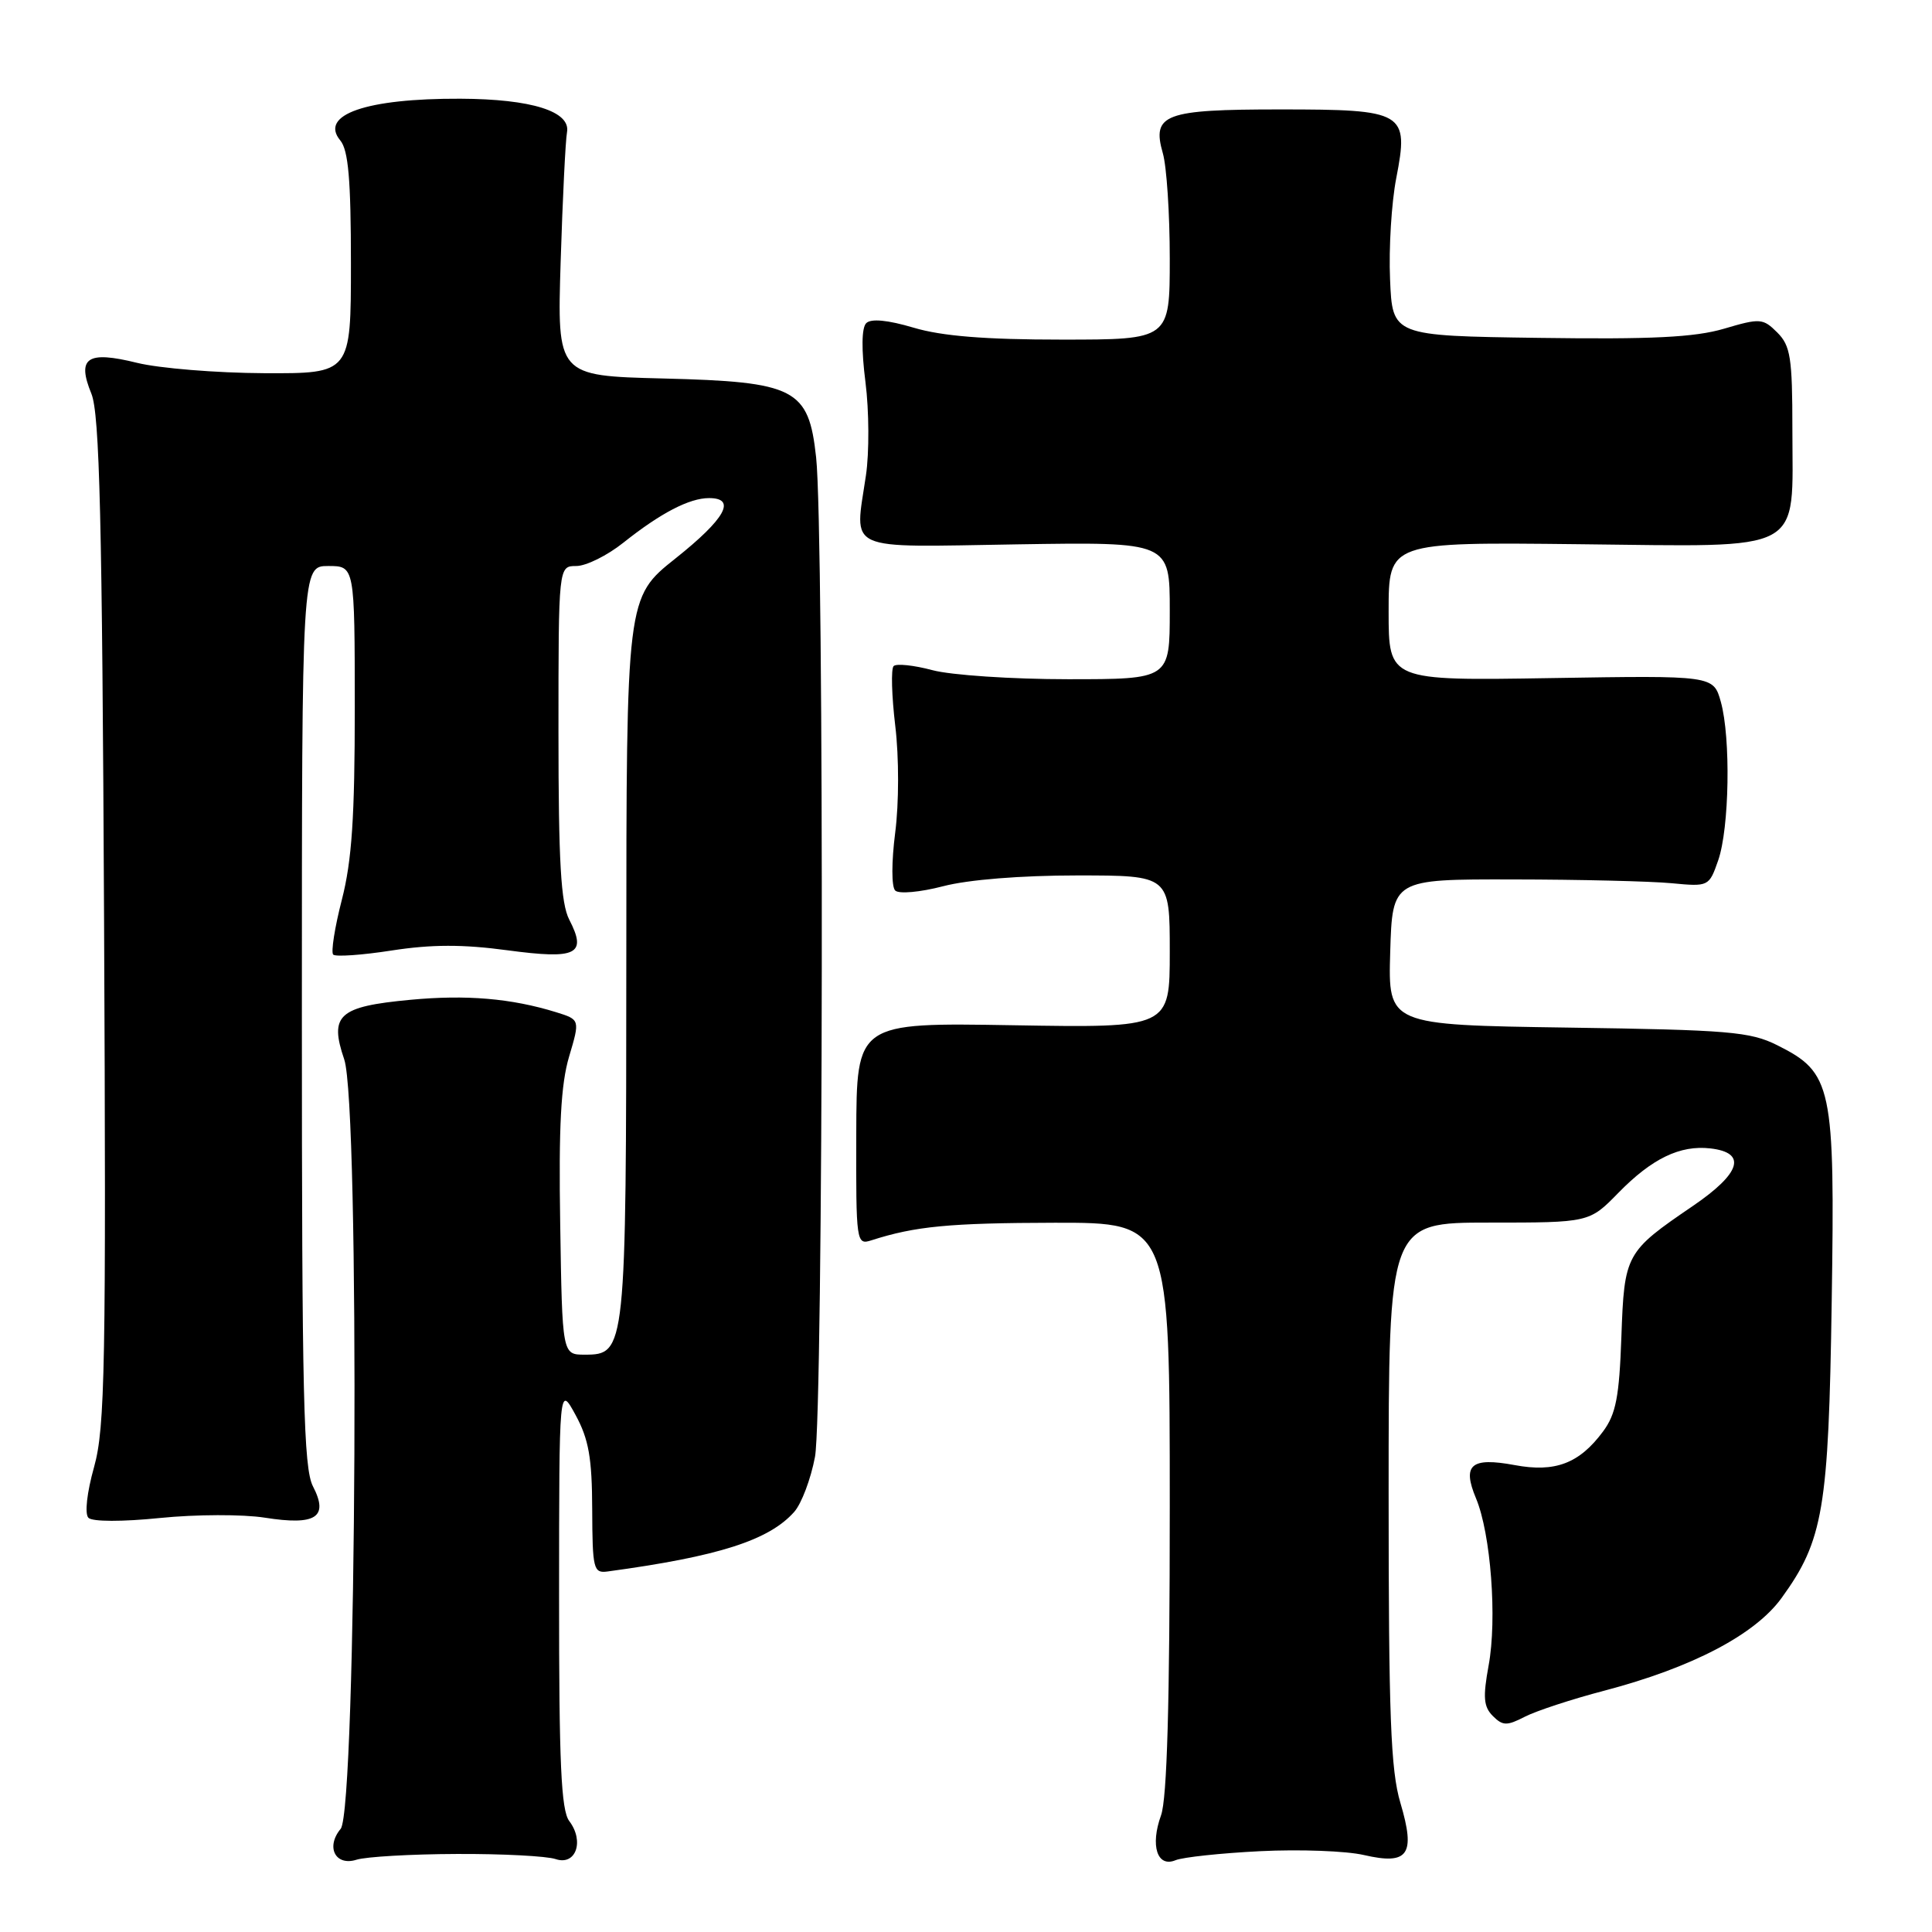 <?xml version="1.0" encoding="UTF-8" standalone="no"?>
<!DOCTYPE svg PUBLIC "-//W3C//DTD SVG 1.1//EN" "http://www.w3.org/Graphics/SVG/1.1/DTD/svg11.dtd" >
<svg xmlns="http://www.w3.org/2000/svg" xmlns:xlink="http://www.w3.org/1999/xlink" version="1.1" viewBox="0 0 256 256">
 <g >
 <path fill="currentColor"
d=" M 60.50 245.66 C 66.55 245.63 72.46 245.94 73.63 246.34 C 76.30 247.24 77.46 243.98 75.43 241.30 C 74.35 239.88 74.07 233.60 74.08 211.50 C 74.09 183.50 74.09 183.50 76.27 187.50 C 78.01 190.70 78.45 193.19 78.47 200.00 C 78.50 207.92 78.64 208.48 80.50 208.23 C 95.20 206.24 101.90 204.10 105.24 200.33 C 106.20 199.25 107.44 195.97 107.99 193.04 C 109.10 187.22 109.23 70.60 108.14 60.60 C 107.15 51.48 105.42 50.59 87.84 50.15 C 73.82 49.80 73.82 49.80 74.29 34.65 C 74.55 26.32 74.93 18.61 75.13 17.53 C 75.65 14.76 70.43 13.12 61.00 13.08 C 48.53 13.03 42.26 15.20 45.09 18.61 C 46.16 19.89 46.50 23.82 46.50 34.90 C 46.50 49.50 46.50 49.50 35.00 49.45 C 28.68 49.42 21.10 48.80 18.17 48.08 C 11.54 46.44 10.15 47.38 12.11 52.17 C 13.20 54.84 13.54 68.77 13.79 122.00 C 14.07 181.12 13.92 189.15 12.47 194.37 C 11.51 197.79 11.20 200.60 11.72 201.12 C 12.24 201.64 16.21 201.65 21.21 201.14 C 25.94 200.66 32.18 200.64 35.09 201.10 C 41.86 202.17 43.59 201.05 41.47 196.95 C 40.22 194.53 40.00 185.05 40.00 134.55 C 40.00 75.00 40.00 75.00 43.50 75.00 C 47.00 75.00 47.00 75.00 47.01 93.75 C 47.01 108.23 46.63 114.03 45.30 119.21 C 44.35 122.89 43.84 126.17 44.15 126.49 C 44.47 126.80 47.97 126.56 51.94 125.94 C 57.20 125.13 61.34 125.12 67.26 125.92 C 76.45 127.15 77.81 126.47 75.43 121.86 C 74.32 119.71 74.00 114.19 74.00 97.05 C 74.00 75.00 74.00 75.00 76.36 75.00 C 77.66 75.00 80.47 73.61 82.61 71.90 C 87.54 67.98 91.34 66.00 93.95 66.00 C 97.64 66.00 96.11 68.74 89.50 74.00 C 83.00 79.17 83.00 79.17 82.99 126.84 C 82.97 179.09 82.93 179.50 77.47 179.50 C 74.50 179.50 74.50 179.50 74.23 162.20 C 74.02 149.31 74.32 143.65 75.41 140.00 C 76.86 135.11 76.86 135.11 73.68 134.12 C 67.76 132.29 61.80 131.78 54.37 132.48 C 44.86 133.37 43.61 134.50 45.61 140.37 C 47.70 146.49 47.27 239.77 45.14 242.33 C 43.13 244.75 44.45 247.31 47.25 246.42 C 48.49 246.03 54.45 245.68 60.50 245.66 Z  M 167.00 245.29 C 172.22 245.03 178.40 245.26 180.72 245.80 C 186.62 247.16 187.60 245.77 185.56 238.89 C 184.27 234.56 184.00 227.37 184.00 197.82 C 184.00 162.00 184.00 162.00 197.30 162.00 C 210.59 162.00 210.59 162.00 214.44 158.06 C 218.89 153.51 222.61 151.71 226.63 152.17 C 231.52 152.73 230.69 155.45 224.31 159.80 C 215.39 165.88 215.23 166.16 214.84 177.18 C 214.56 185.08 214.12 187.38 212.41 189.68 C 209.27 193.92 206.06 195.14 200.69 194.13 C 194.91 193.06 193.72 194.09 195.58 198.54 C 197.54 203.22 198.39 214.53 197.25 220.68 C 196.48 224.90 196.58 226.15 197.81 227.38 C 199.12 228.69 199.67 228.70 202.04 227.48 C 203.53 226.71 208.30 225.14 212.63 224.01 C 224.22 220.96 232.55 216.60 236.07 211.74 C 241.60 204.11 242.30 199.96 242.71 172.50 C 243.15 143.85 242.78 142.14 235.50 138.50 C 231.91 136.70 229.09 136.47 207.71 136.16 C 183.93 135.81 183.93 135.81 184.21 126.16 C 184.50 116.50 184.50 116.50 200.50 116.53 C 209.30 116.54 218.74 116.77 221.48 117.03 C 226.41 117.50 226.46 117.47 227.67 114.00 C 229.15 109.74 229.35 97.79 228.02 93.00 C 227.04 89.50 227.04 89.50 205.52 89.85 C 184.00 90.20 184.00 90.20 184.00 81.02 C 184.00 71.83 184.00 71.83 209.17 72.11 C 239.55 72.43 237.50 73.54 237.50 56.83 C 237.50 47.39 237.25 45.81 235.50 44.06 C 233.60 42.17 233.23 42.14 228.43 43.56 C 224.54 44.70 218.85 44.98 203.93 44.77 C 184.50 44.50 184.50 44.50 184.19 37.00 C 184.01 32.88 184.38 26.85 185.01 23.61 C 186.71 14.84 186.14 14.50 169.61 14.50 C 154.29 14.50 152.60 15.13 154.08 20.30 C 154.59 22.05 155.00 28.33 155.00 34.24 C 155.00 45.00 155.00 45.00 140.68 45.00 C 130.56 45.00 124.81 44.54 121.06 43.42 C 117.62 42.40 115.41 42.19 114.78 42.82 C 114.16 43.44 114.13 46.33 114.68 50.65 C 115.16 54.42 115.19 59.98 114.74 63.00 C 113.24 73.24 111.62 72.50 134.75 72.13 C 155.00 71.81 155.00 71.81 155.00 80.91 C 155.00 90.00 155.00 90.00 141.51 90.00 C 134.10 90.00 126.01 89.46 123.55 88.80 C 121.08 88.14 118.77 87.90 118.41 88.26 C 118.05 88.62 118.15 92.19 118.63 96.21 C 119.13 100.37 119.12 106.43 118.62 110.32 C 118.12 114.23 118.12 117.51 118.62 118.00 C 119.11 118.48 121.93 118.22 124.97 117.43 C 128.28 116.56 135.29 116.00 142.72 116.00 C 155.00 116.00 155.00 116.00 155.00 126.10 C 155.00 136.20 155.00 136.20 134.25 135.85 C 113.50 135.50 113.50 135.50 113.46 150.25 C 113.42 164.65 113.47 164.99 115.46 164.35 C 121.27 162.48 125.81 162.05 139.75 162.02 C 155.00 162.00 155.00 162.00 155.00 199.68 C 155.00 225.67 154.64 238.35 153.84 240.55 C 152.39 244.56 153.34 247.49 155.76 246.49 C 156.72 246.09 161.78 245.55 167.00 245.29 Z "/>
</g>
</svg>